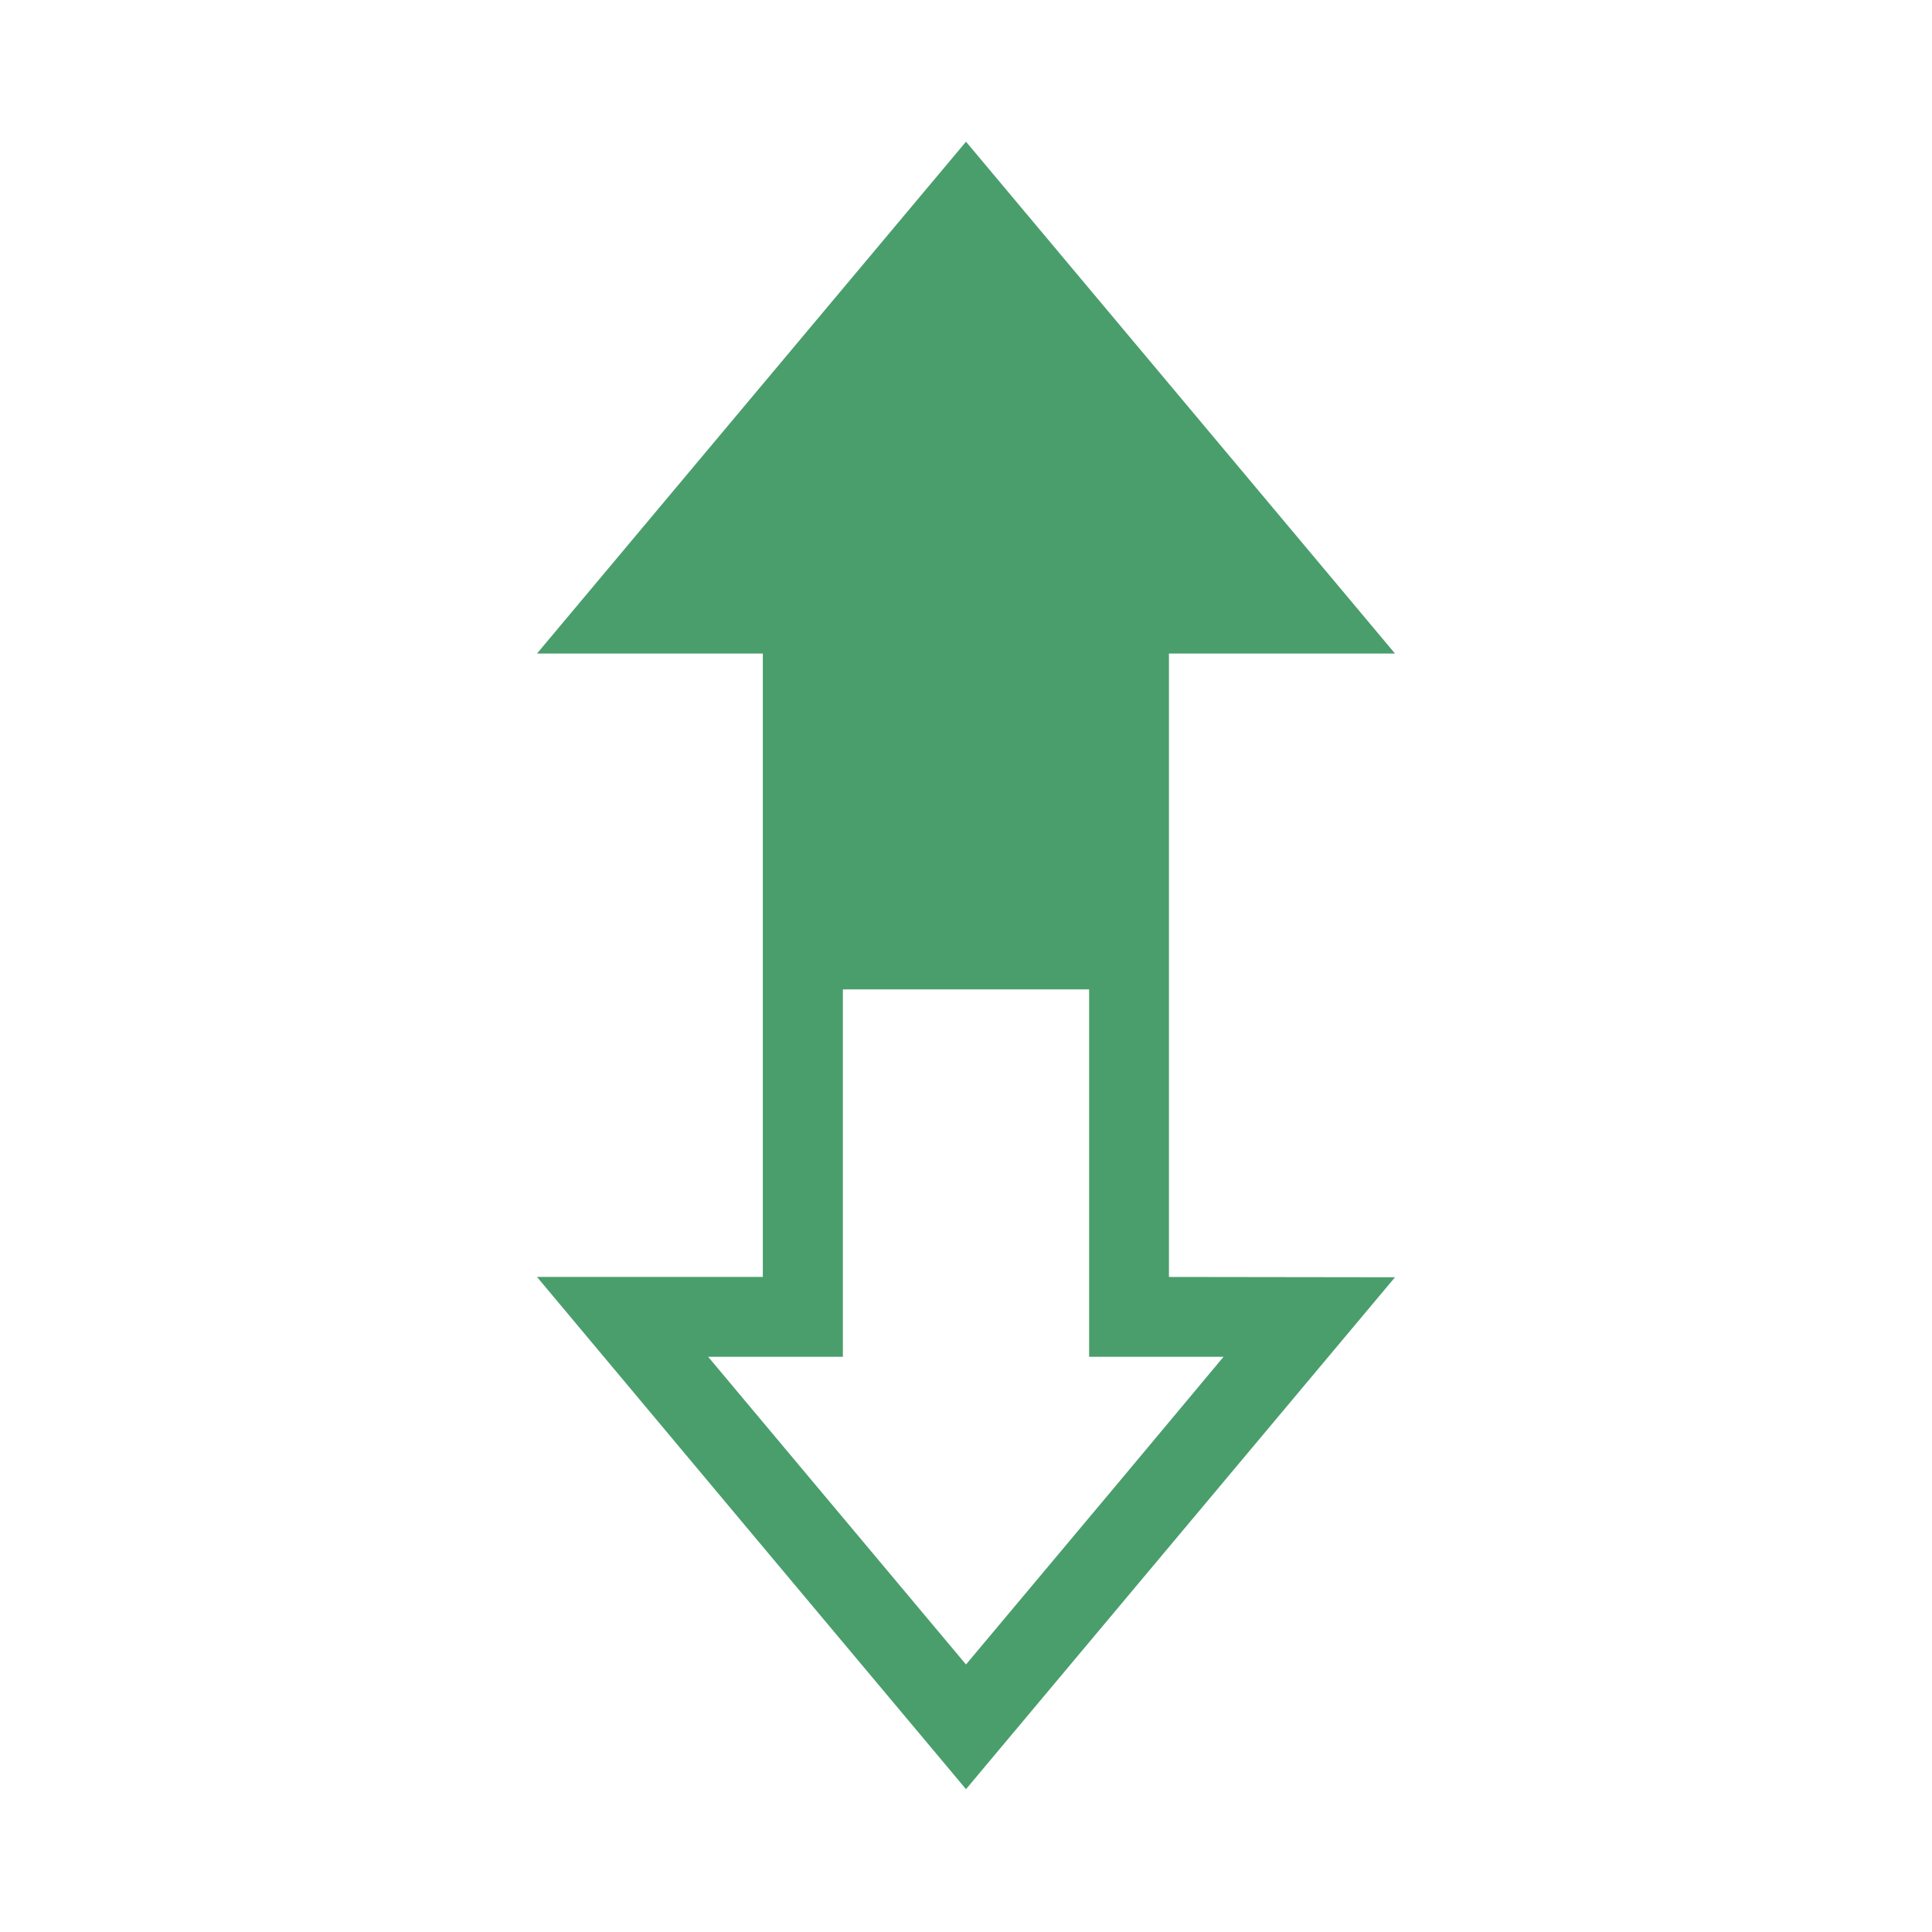 <svg xmlns="http://www.w3.org/2000/svg" viewBox="0 0 255.8 255.8"><defs><style>.cls-1{fill:none;}.cls-2{fill:#4a9e6c;}</style></defs><g id="Layer_2" data-name="Layer 2"><g id="Layer_1-2" data-name="Layer 1"><rect class="cls-1" width="255.8" height="255.8"/><path class="cls-2" d="M154.77,169.07V86.53H184.7L156.3,52.64,127.9,18.76,99.5,52.64,71.1,86.53H101v82.54H71.1L99.5,203l28.4,33.89L156.3,203l28.4-33.89Zm-6.58,27.1L127.9,220.38l-20.29-24.21L93.76,179.64H111.6V131h32.6v48.64H162Z"/></g></g></svg>